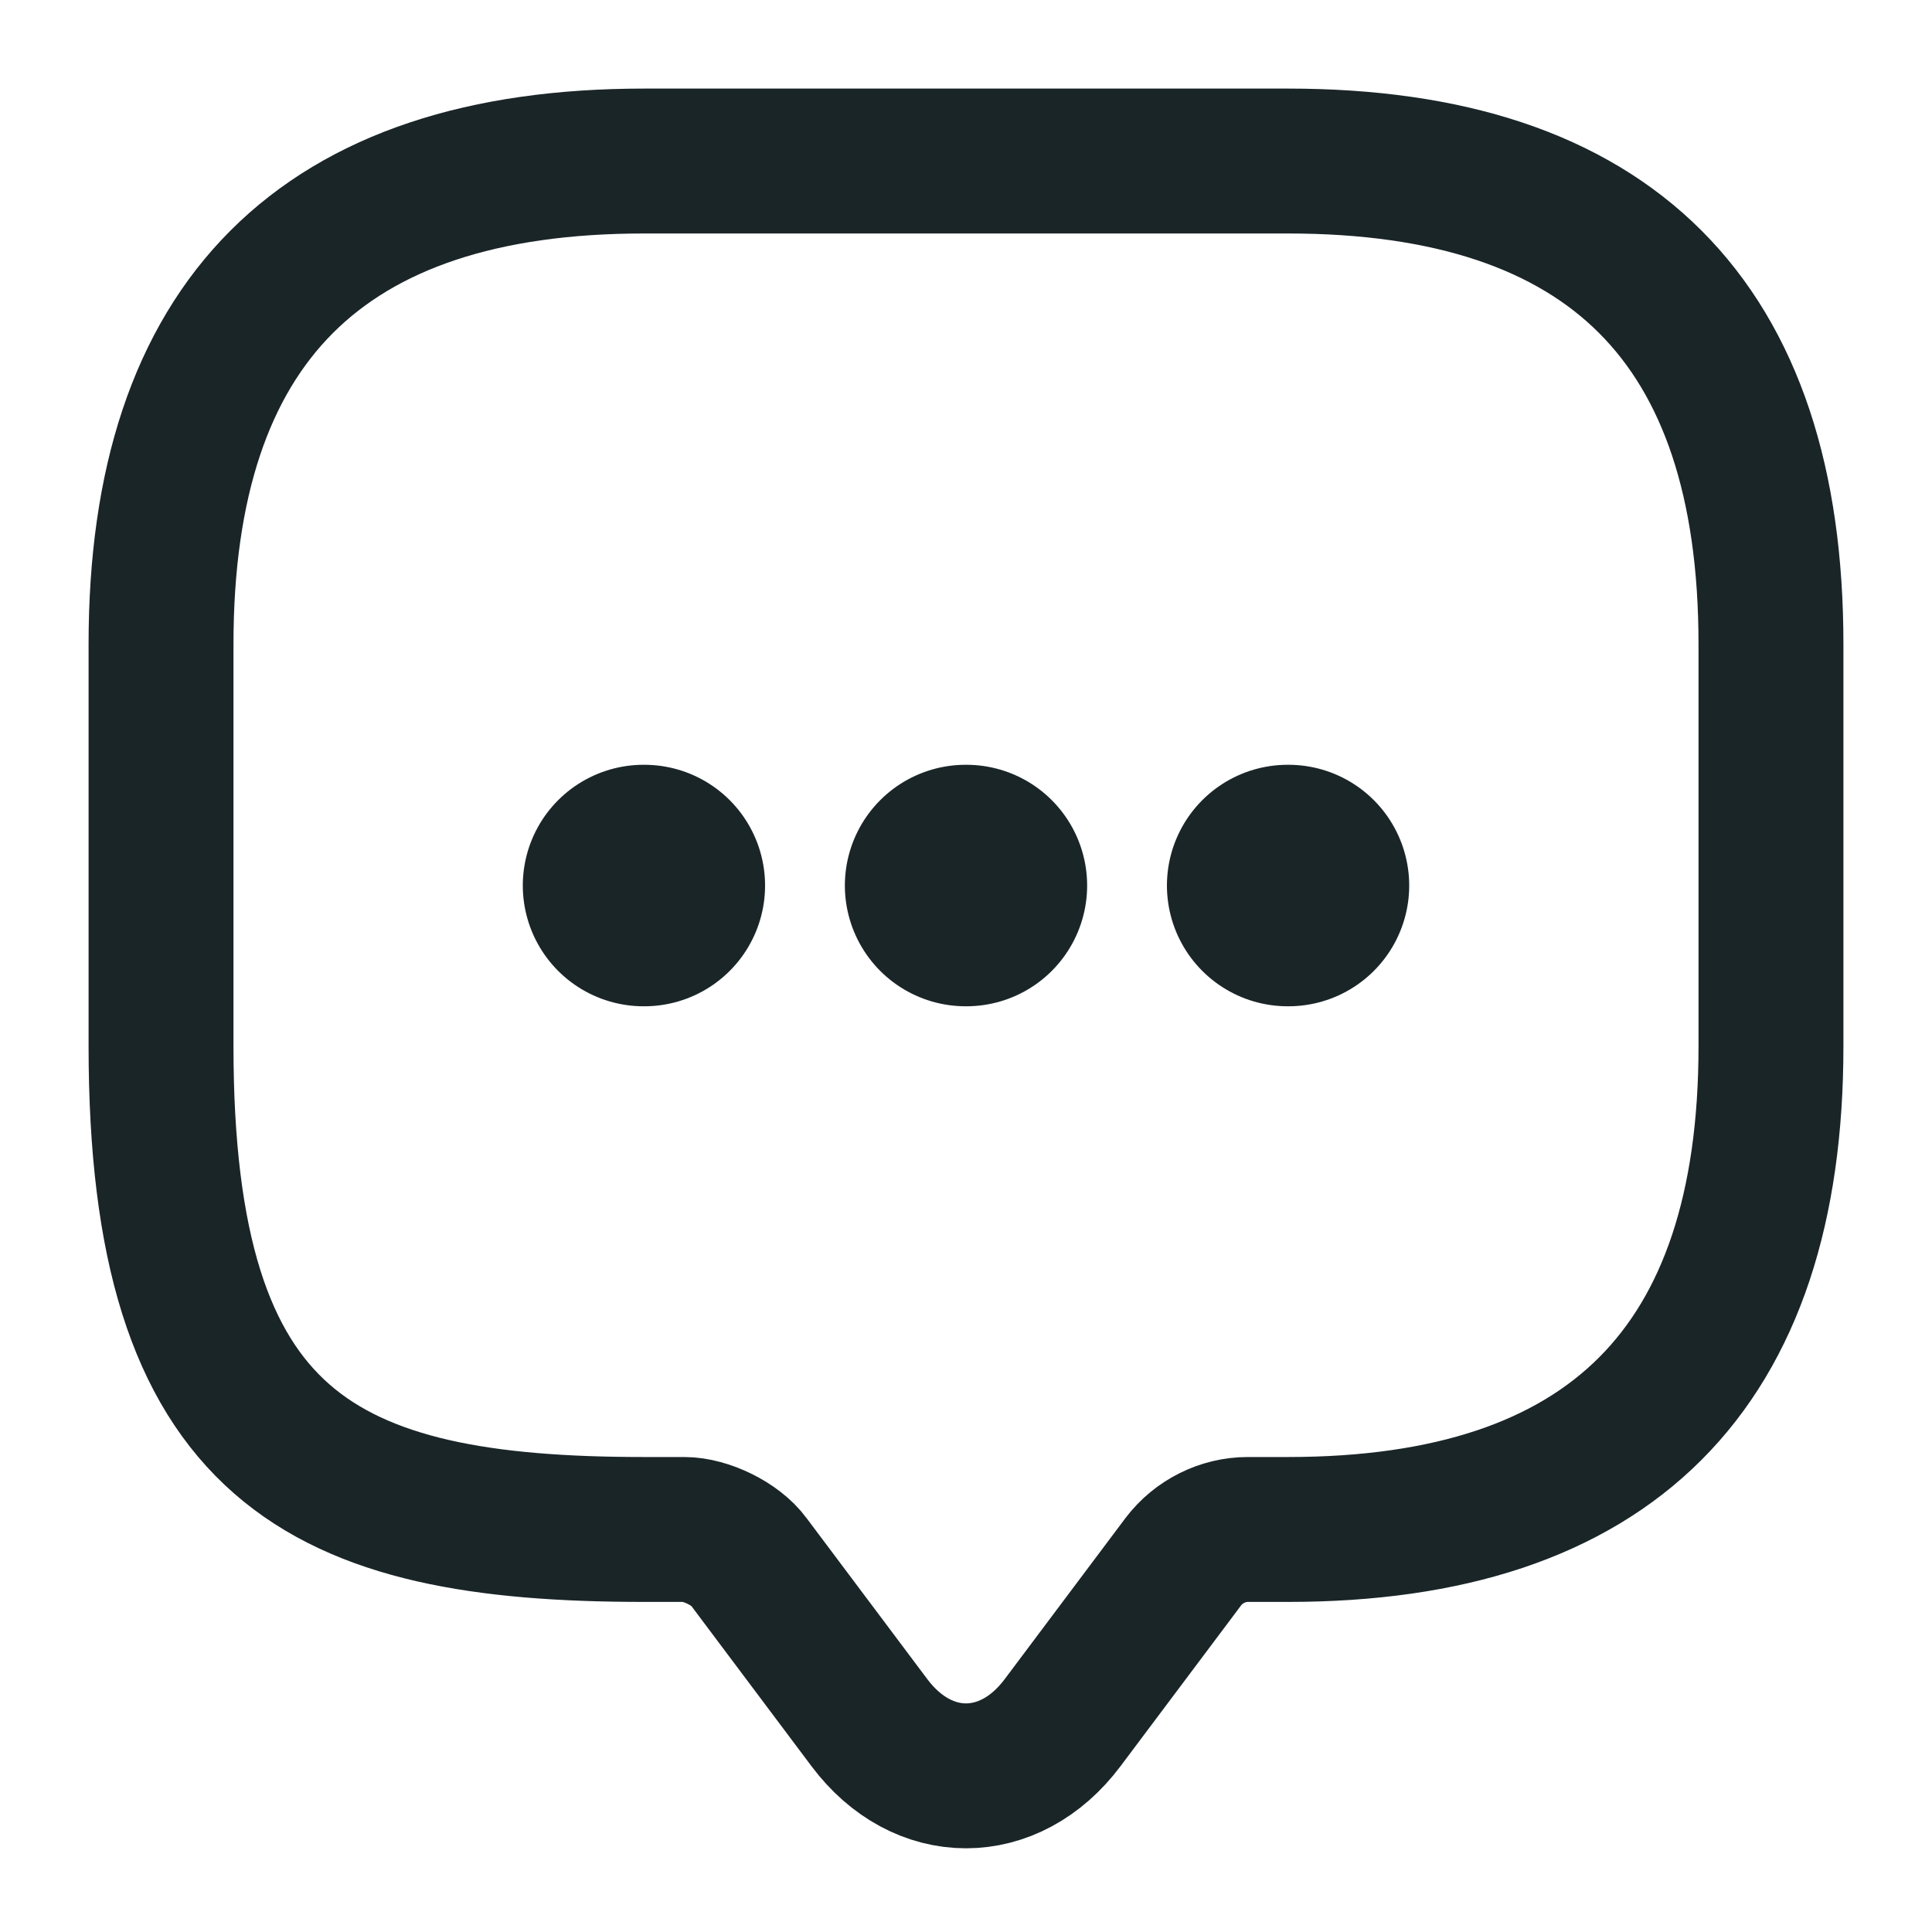 <svg width="20" height="20" viewBox="0 0 20 20" fill="none" xmlns="http://www.w3.org/2000/svg">
<path d="M7.083 15.833H6.667C3.333 15.833 1.667 15 1.667 10.833V6.667C1.667 3.333 3.333 1.667 6.667 1.667H13.333C16.667 1.667 18.333 3.333 18.333 6.667V10.833C18.333 14.166 16.667 15.833 13.333 15.833H12.917C12.658 15.833 12.408 15.958 12.25 16.166L11 17.833C10.45 18.567 9.55 18.567 9 17.833L7.75 16.166C7.617 15.983 7.308 15.833 7.083 15.833Z" stroke="#1A2528" stroke-width="1.5" stroke-miterlimit="10" stroke-linecap="round" stroke-linejoin="round"/>
<path d="M13.33 9.167H13.338" stroke="#1A2528" stroke-width="2.5" stroke-linecap="round" stroke-linejoin="round"/>
<path d="M9.996 9.167H10.004" stroke="#1A2528" stroke-width="2.5" stroke-linecap="round" stroke-linejoin="round"/>
<path d="M6.662 9.167H6.67" stroke="#1A2528" stroke-width="2.5" stroke-linecap="round" stroke-linejoin="round"/>
</svg>

